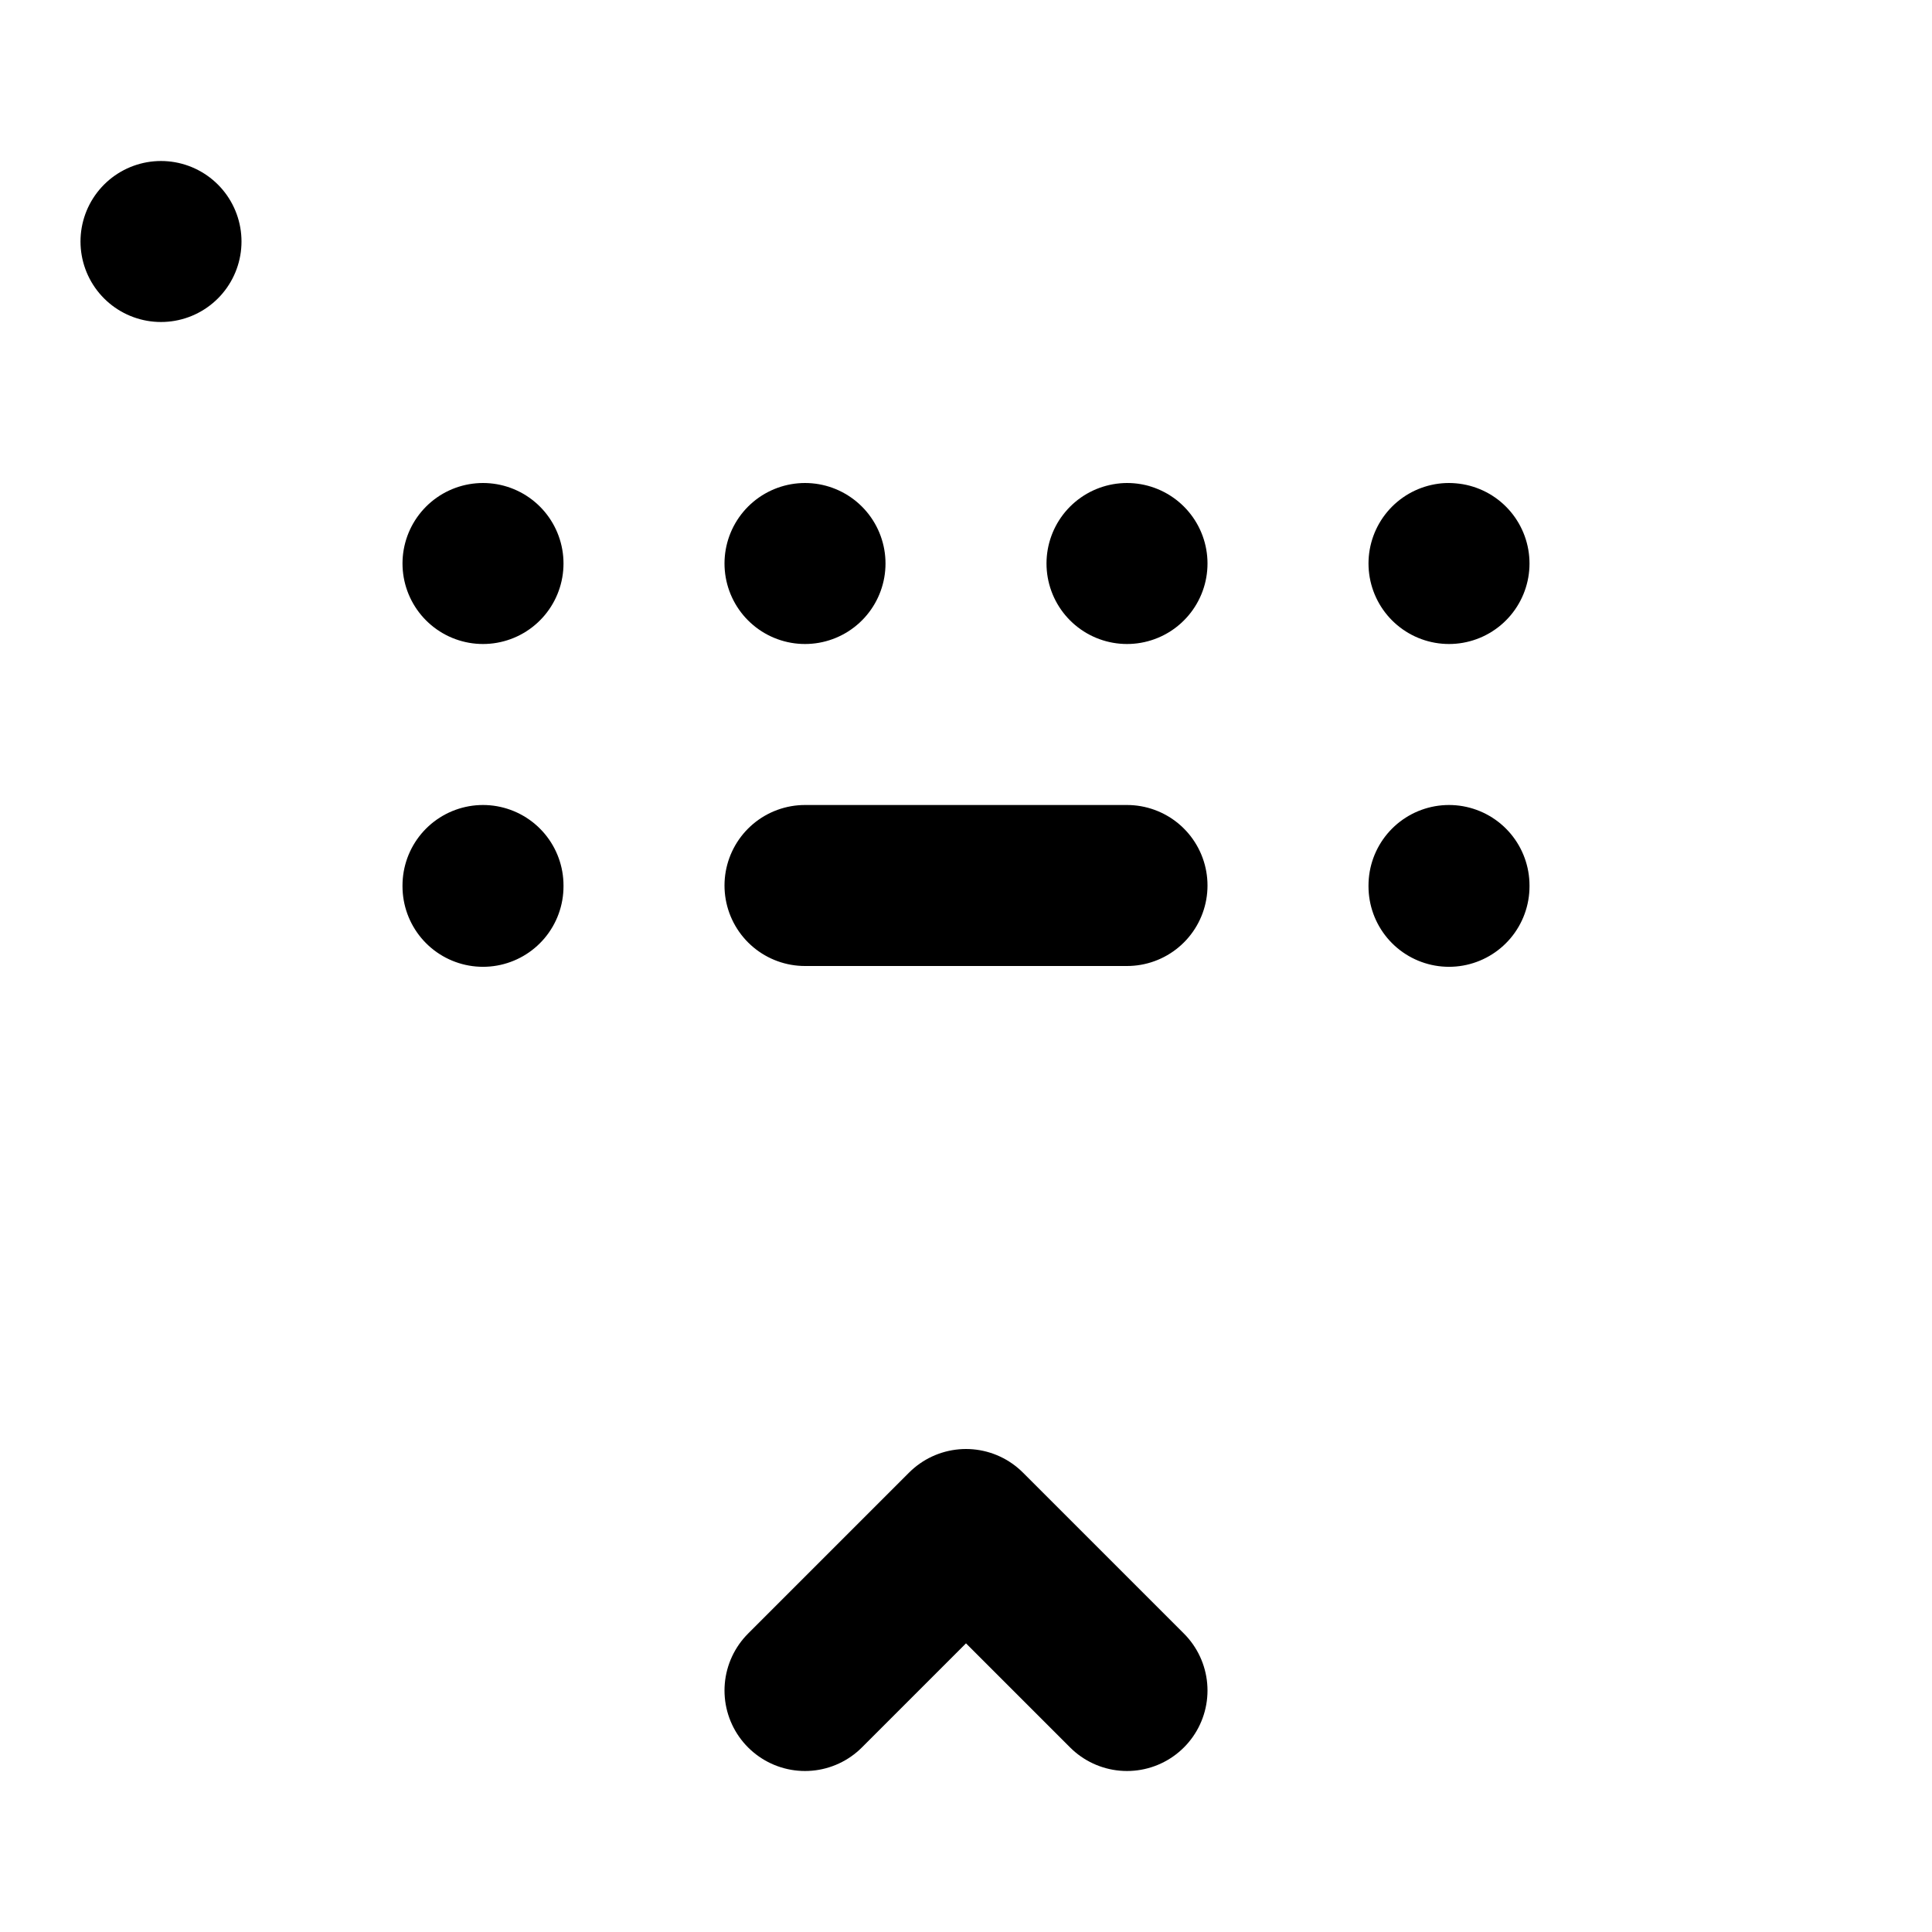 <svg xmlns="http://www.w3.org/2000/svg" fill="none" stroke-linecap="round" stroke-linejoin="round" stroke-width="2" viewBox="0 0 24 24" width="24" height="24" stroke="currentColor"><path stroke="none" d="M0 0h24v24H0z"/><rect x="2" y="3" rx="2"/><path d="M6 7h0m4 0h0m4 0h0m4 0h0M6 11v.01M18 11v.01M10 11h4m-4 10 2-2 2 2"/></svg>